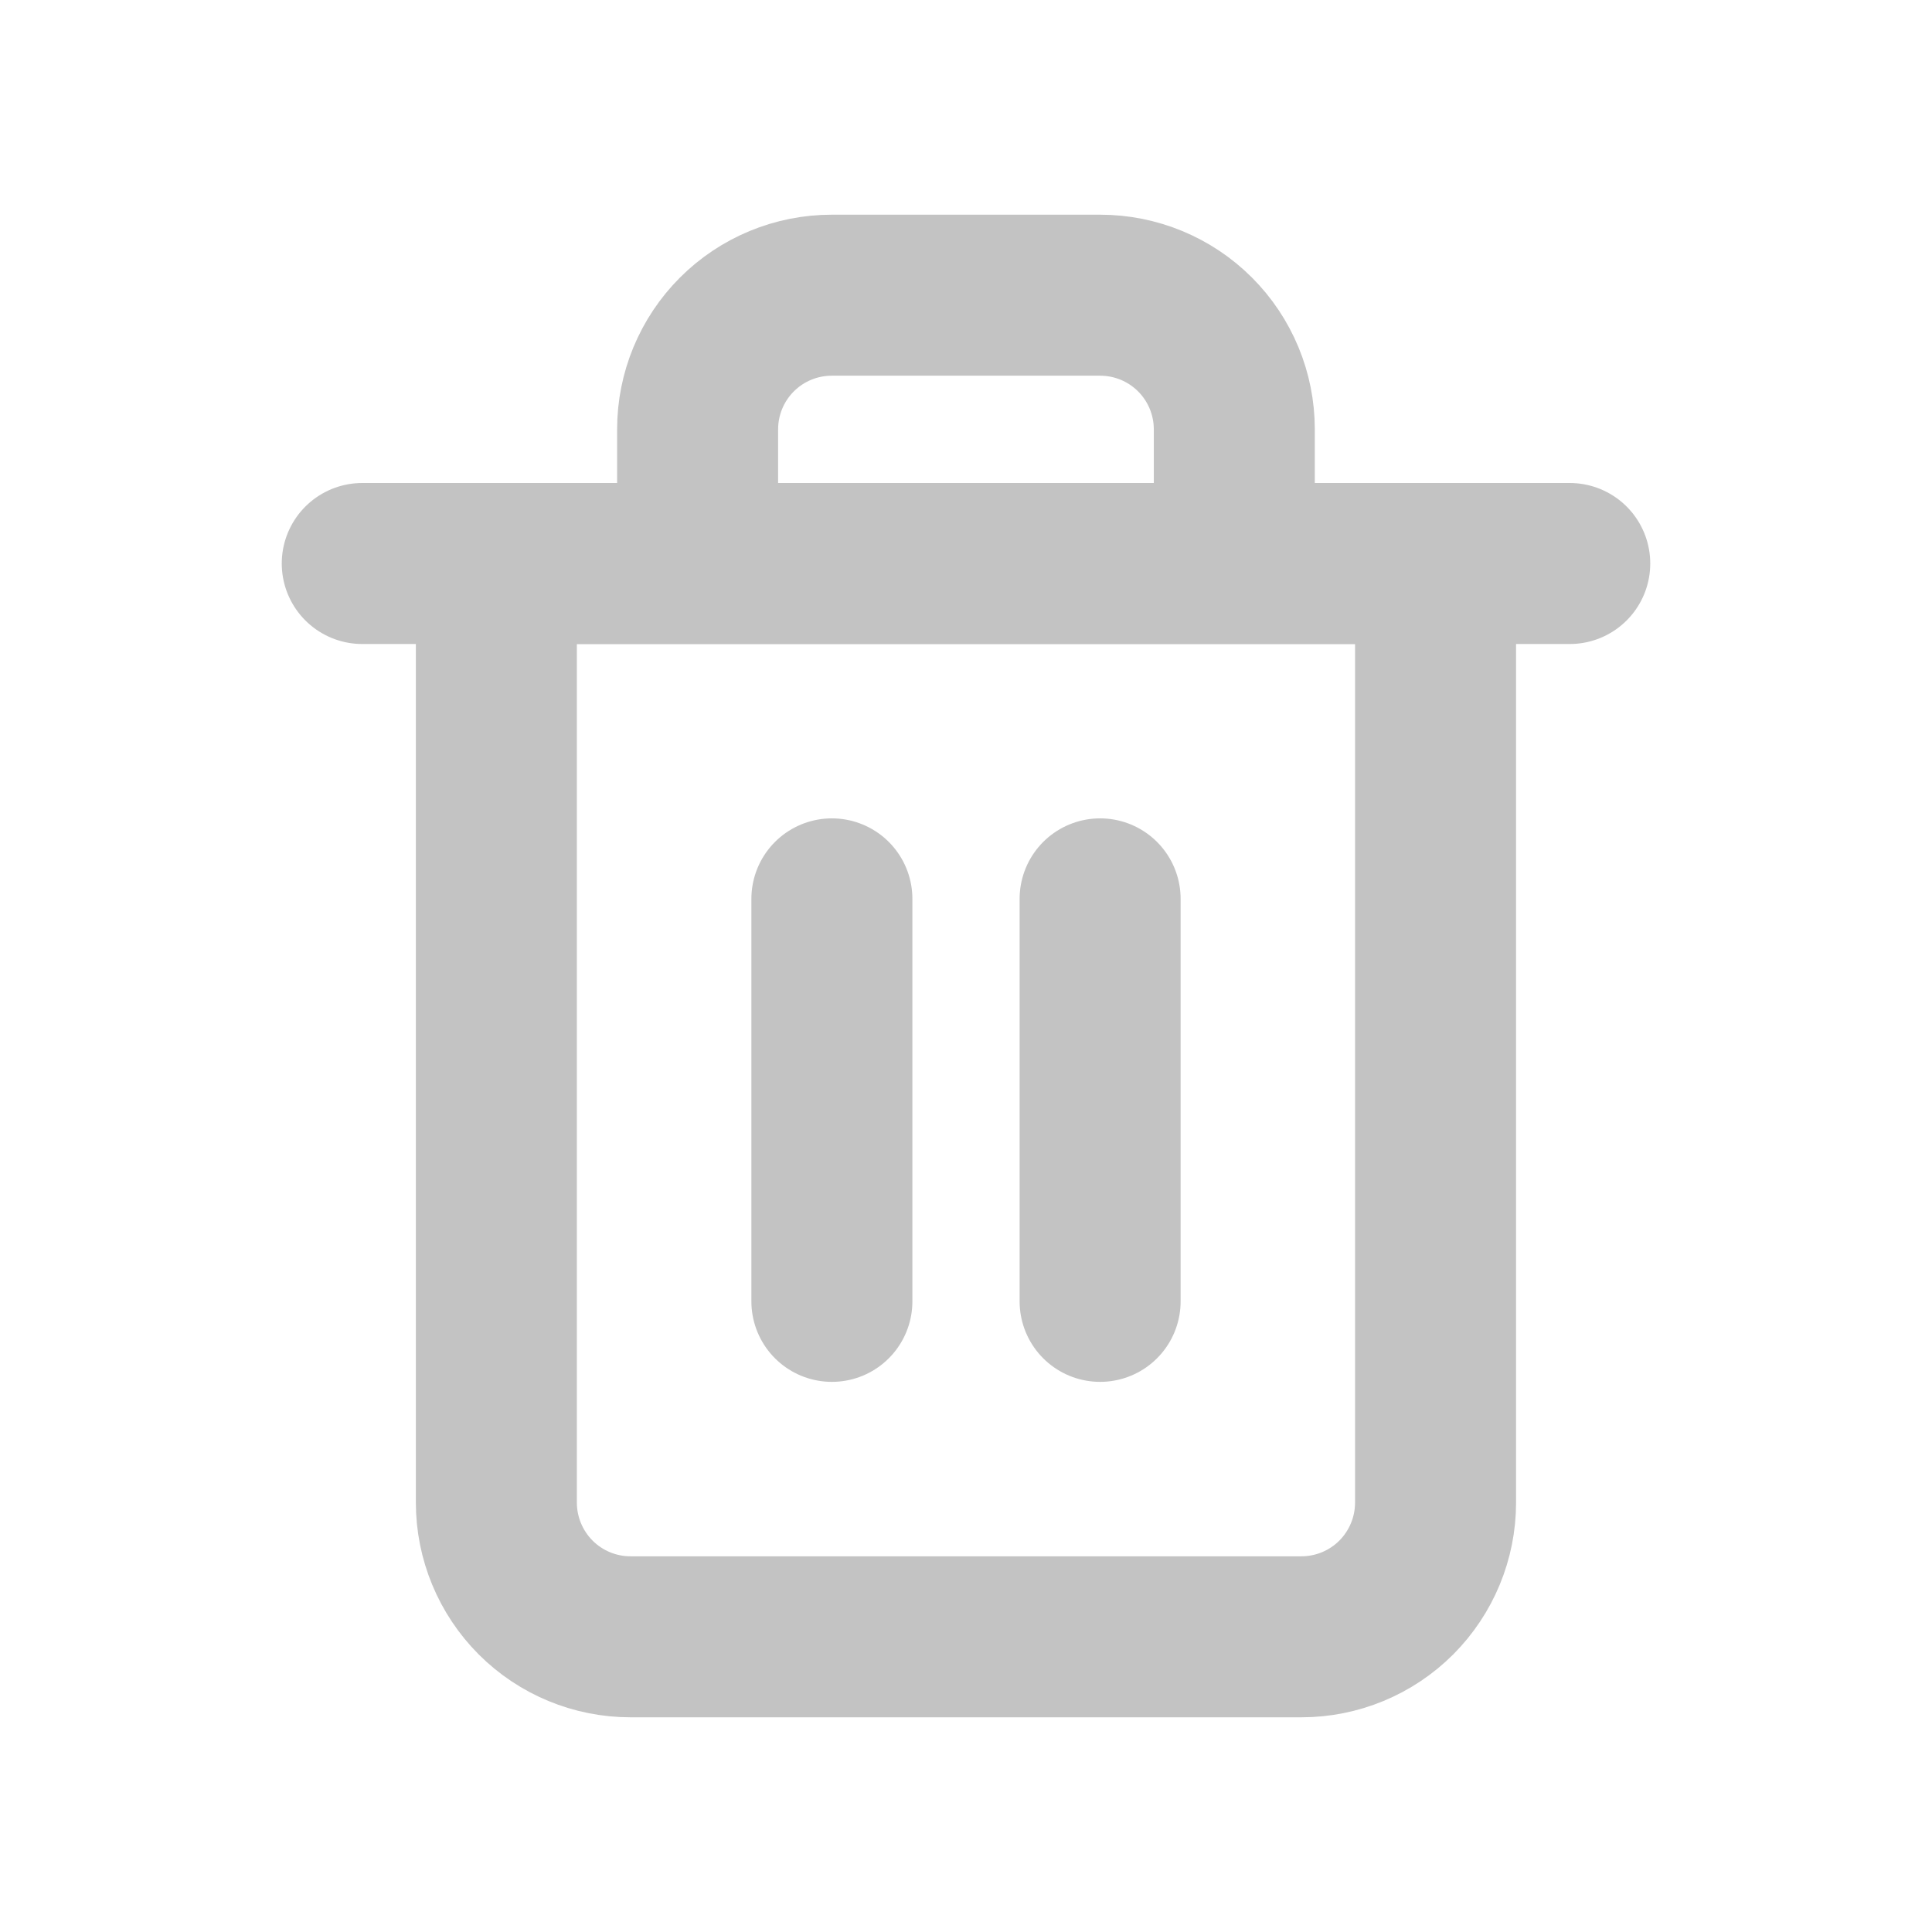 <svg width="24" height="24" viewBox="0 0 24 24" fill="none" xmlns="http://www.w3.org/2000/svg">
<path d="M4.5 7H6.167H19.5" stroke="#C3C3C3" stroke-width="2" stroke-linecap="round" stroke-linejoin="round"/>
<path d="M8.666 7V5.333C8.666 4.891 8.842 4.467 9.154 4.155C9.467 3.842 9.891 3.667 10.333 3.667H13.666C14.108 3.667 14.532 3.842 14.845 4.155C15.157 4.467 15.333 4.891 15.333 5.333V7M17.833 7V18.666C17.833 19.108 17.657 19.532 17.345 19.845C17.032 20.158 16.608 20.333 16.166 20.333H7.833C7.391 20.333 6.967 20.158 6.654 19.845C6.342 19.532 6.166 19.108 6.166 18.666V7H17.833Z" stroke="#C3C3C3" stroke-width="2" stroke-linecap="round" stroke-linejoin="round"/>
<path d="M10.334 11.166V16.166" stroke="#C3C3C3" stroke-width="2" stroke-linecap="round" stroke-linejoin="round"/>
<path d="M13.666 11.166V16.166" stroke="#C3C3C3" stroke-width="2" stroke-linecap="round" stroke-linejoin="round"/>
</svg>
